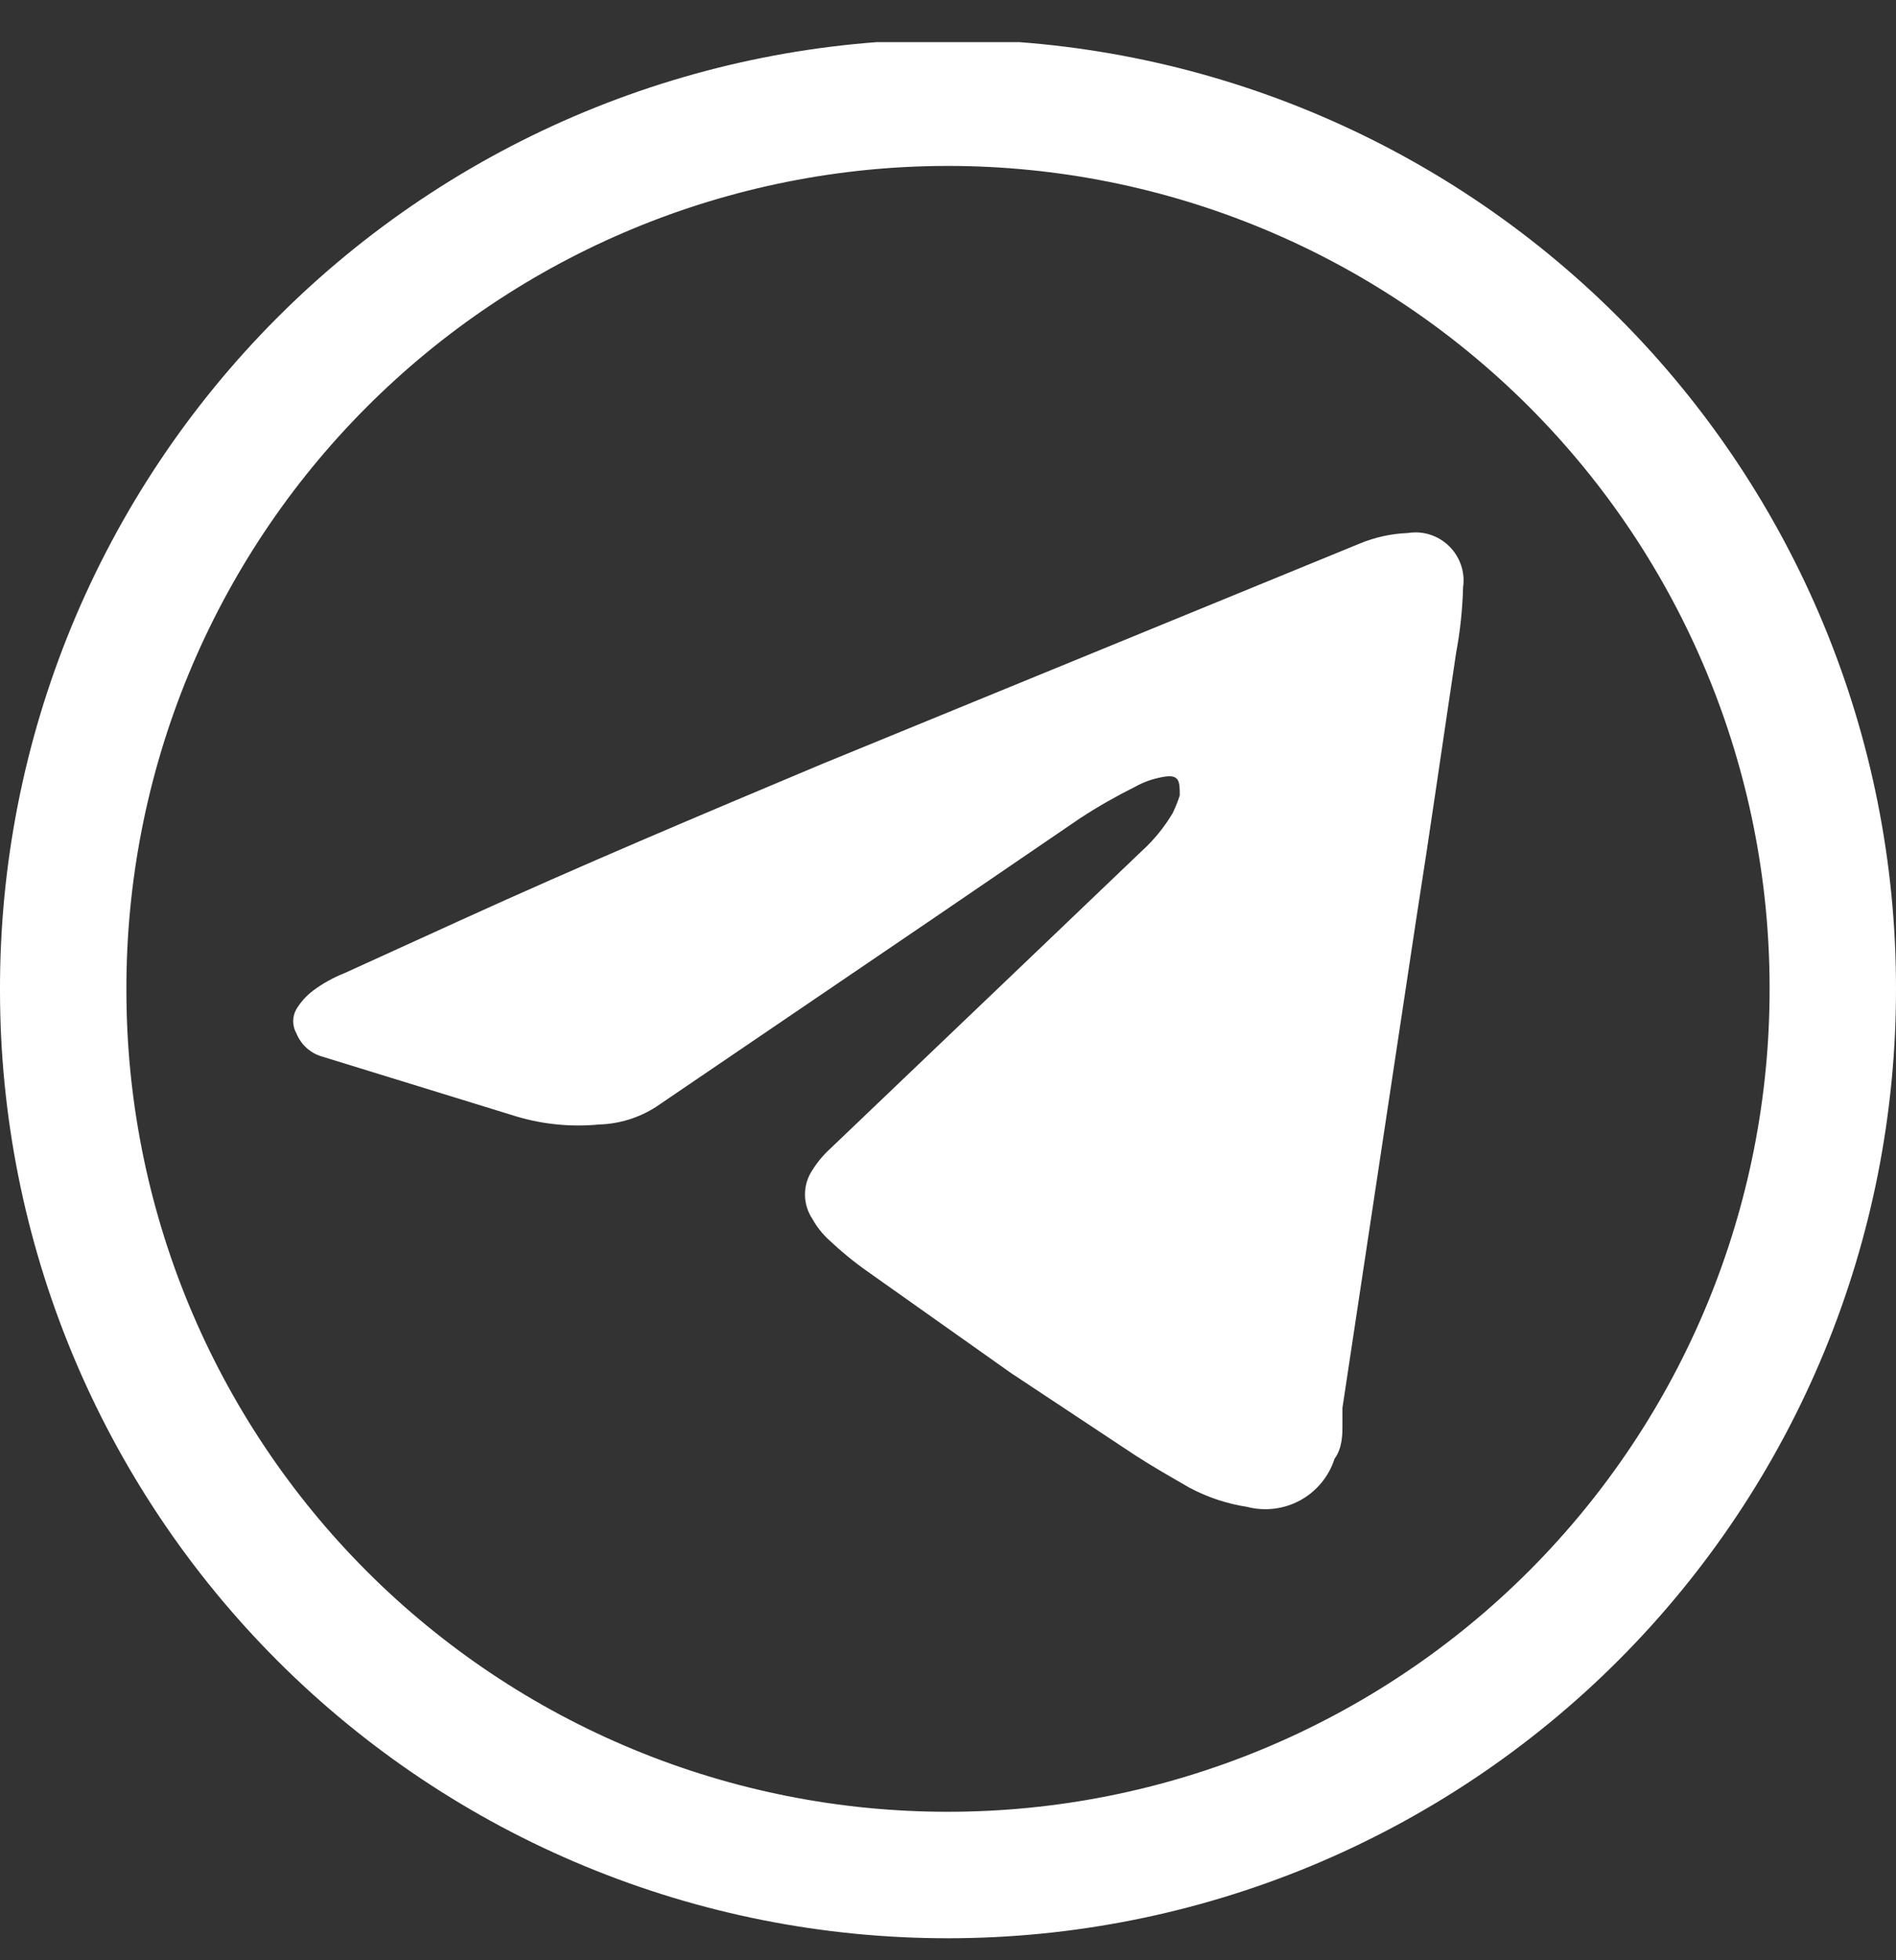 <svg width="30" height="31" viewBox="0 0 30 31" fill="none" xmlns="http://www.w3.org/2000/svg">
<rect x="0" y="0" width="30" height="31" fill="#333333" stroke="none"/>
<g clip-path="url(#clip0_279_8899)">
<path d="M15 29.652H14.999C13.161 29.653 11.341 29.293 9.643 28.591C7.944 27.889 6.401 26.859 5.101 25.56C3.801 24.261 2.77 22.718 2.066 21.021C1.362 19.323 1 17.503 1 15.665L1 15.663C0.995 13.821 1.353 11.996 2.054 10.293C2.756 8.59 3.786 7.042 5.087 5.738C6.387 4.434 7.932 3.399 9.633 2.693C11.335 1.987 13.158 1.624 15 1.624C18.713 1.624 22.274 3.099 24.9 5.725C27.525 8.35 29 11.911 29 15.624L29 15.626C29.003 17.467 28.644 19.29 27.942 20.991C27.24 22.693 26.209 24.239 24.909 25.542C23.608 26.845 22.064 27.878 20.364 28.584C18.663 29.289 16.841 29.652 15 29.652Z" stroke="white" stroke-width="2"/>
<path d="M22.279 8.429C22.396 8.41 22.516 8.419 22.63 8.456C22.743 8.492 22.846 8.555 22.93 8.638C23.015 8.721 23.079 8.824 23.117 8.936C23.156 9.049 23.167 9.169 23.15 9.287C23.141 9.635 23.104 9.982 23.04 10.324C22.832 11.708 22.625 13.161 22.403 14.572L21.241 22.266C21.241 22.363 21.241 22.474 21.241 22.571C21.241 22.668 21.241 22.903 21.116 23.069C21.027 23.349 20.833 23.583 20.576 23.725C20.319 23.866 20.017 23.904 19.732 23.83C19.413 23.781 19.104 23.678 18.819 23.526C18.529 23.359 18.238 23.193 17.961 23.014L15.996 21.713L13.727 20.108C13.512 19.957 13.309 19.79 13.118 19.61C13.013 19.514 12.924 19.402 12.855 19.277C12.778 19.163 12.737 19.028 12.737 18.89C12.737 18.752 12.778 18.617 12.855 18.503C12.932 18.38 13.025 18.268 13.132 18.17L15.581 15.832L18.058 13.466C18.254 13.289 18.422 13.084 18.556 12.857C18.599 12.767 18.636 12.675 18.667 12.58C18.667 12.359 18.667 12.234 18.39 12.289C18.24 12.316 18.095 12.367 17.961 12.442C17.662 12.591 17.37 12.757 17.09 12.94L14.737 14.545L10.378 17.506C10.109 17.678 9.798 17.774 9.479 17.783C9.041 17.825 8.6 17.783 8.178 17.658L5.078 16.703C4.991 16.676 4.912 16.629 4.845 16.567C4.778 16.505 4.725 16.428 4.691 16.344C4.657 16.285 4.639 16.218 4.639 16.15C4.639 16.082 4.657 16.015 4.691 15.956C4.76 15.844 4.849 15.745 4.954 15.666C5.107 15.552 5.275 15.459 5.452 15.389L7.306 14.545C9.188 13.687 11.098 12.884 13.007 12.082L21.517 8.595C21.76 8.495 22.017 8.439 22.279 8.429Z" fill="white"/>
</g>
<defs>
<clipPath id="clip0_279_8899">
<rect width="30" height="30" fill="white" transform="translate(0 0.666)"/>
</clipPath>
</defs>
</svg>
